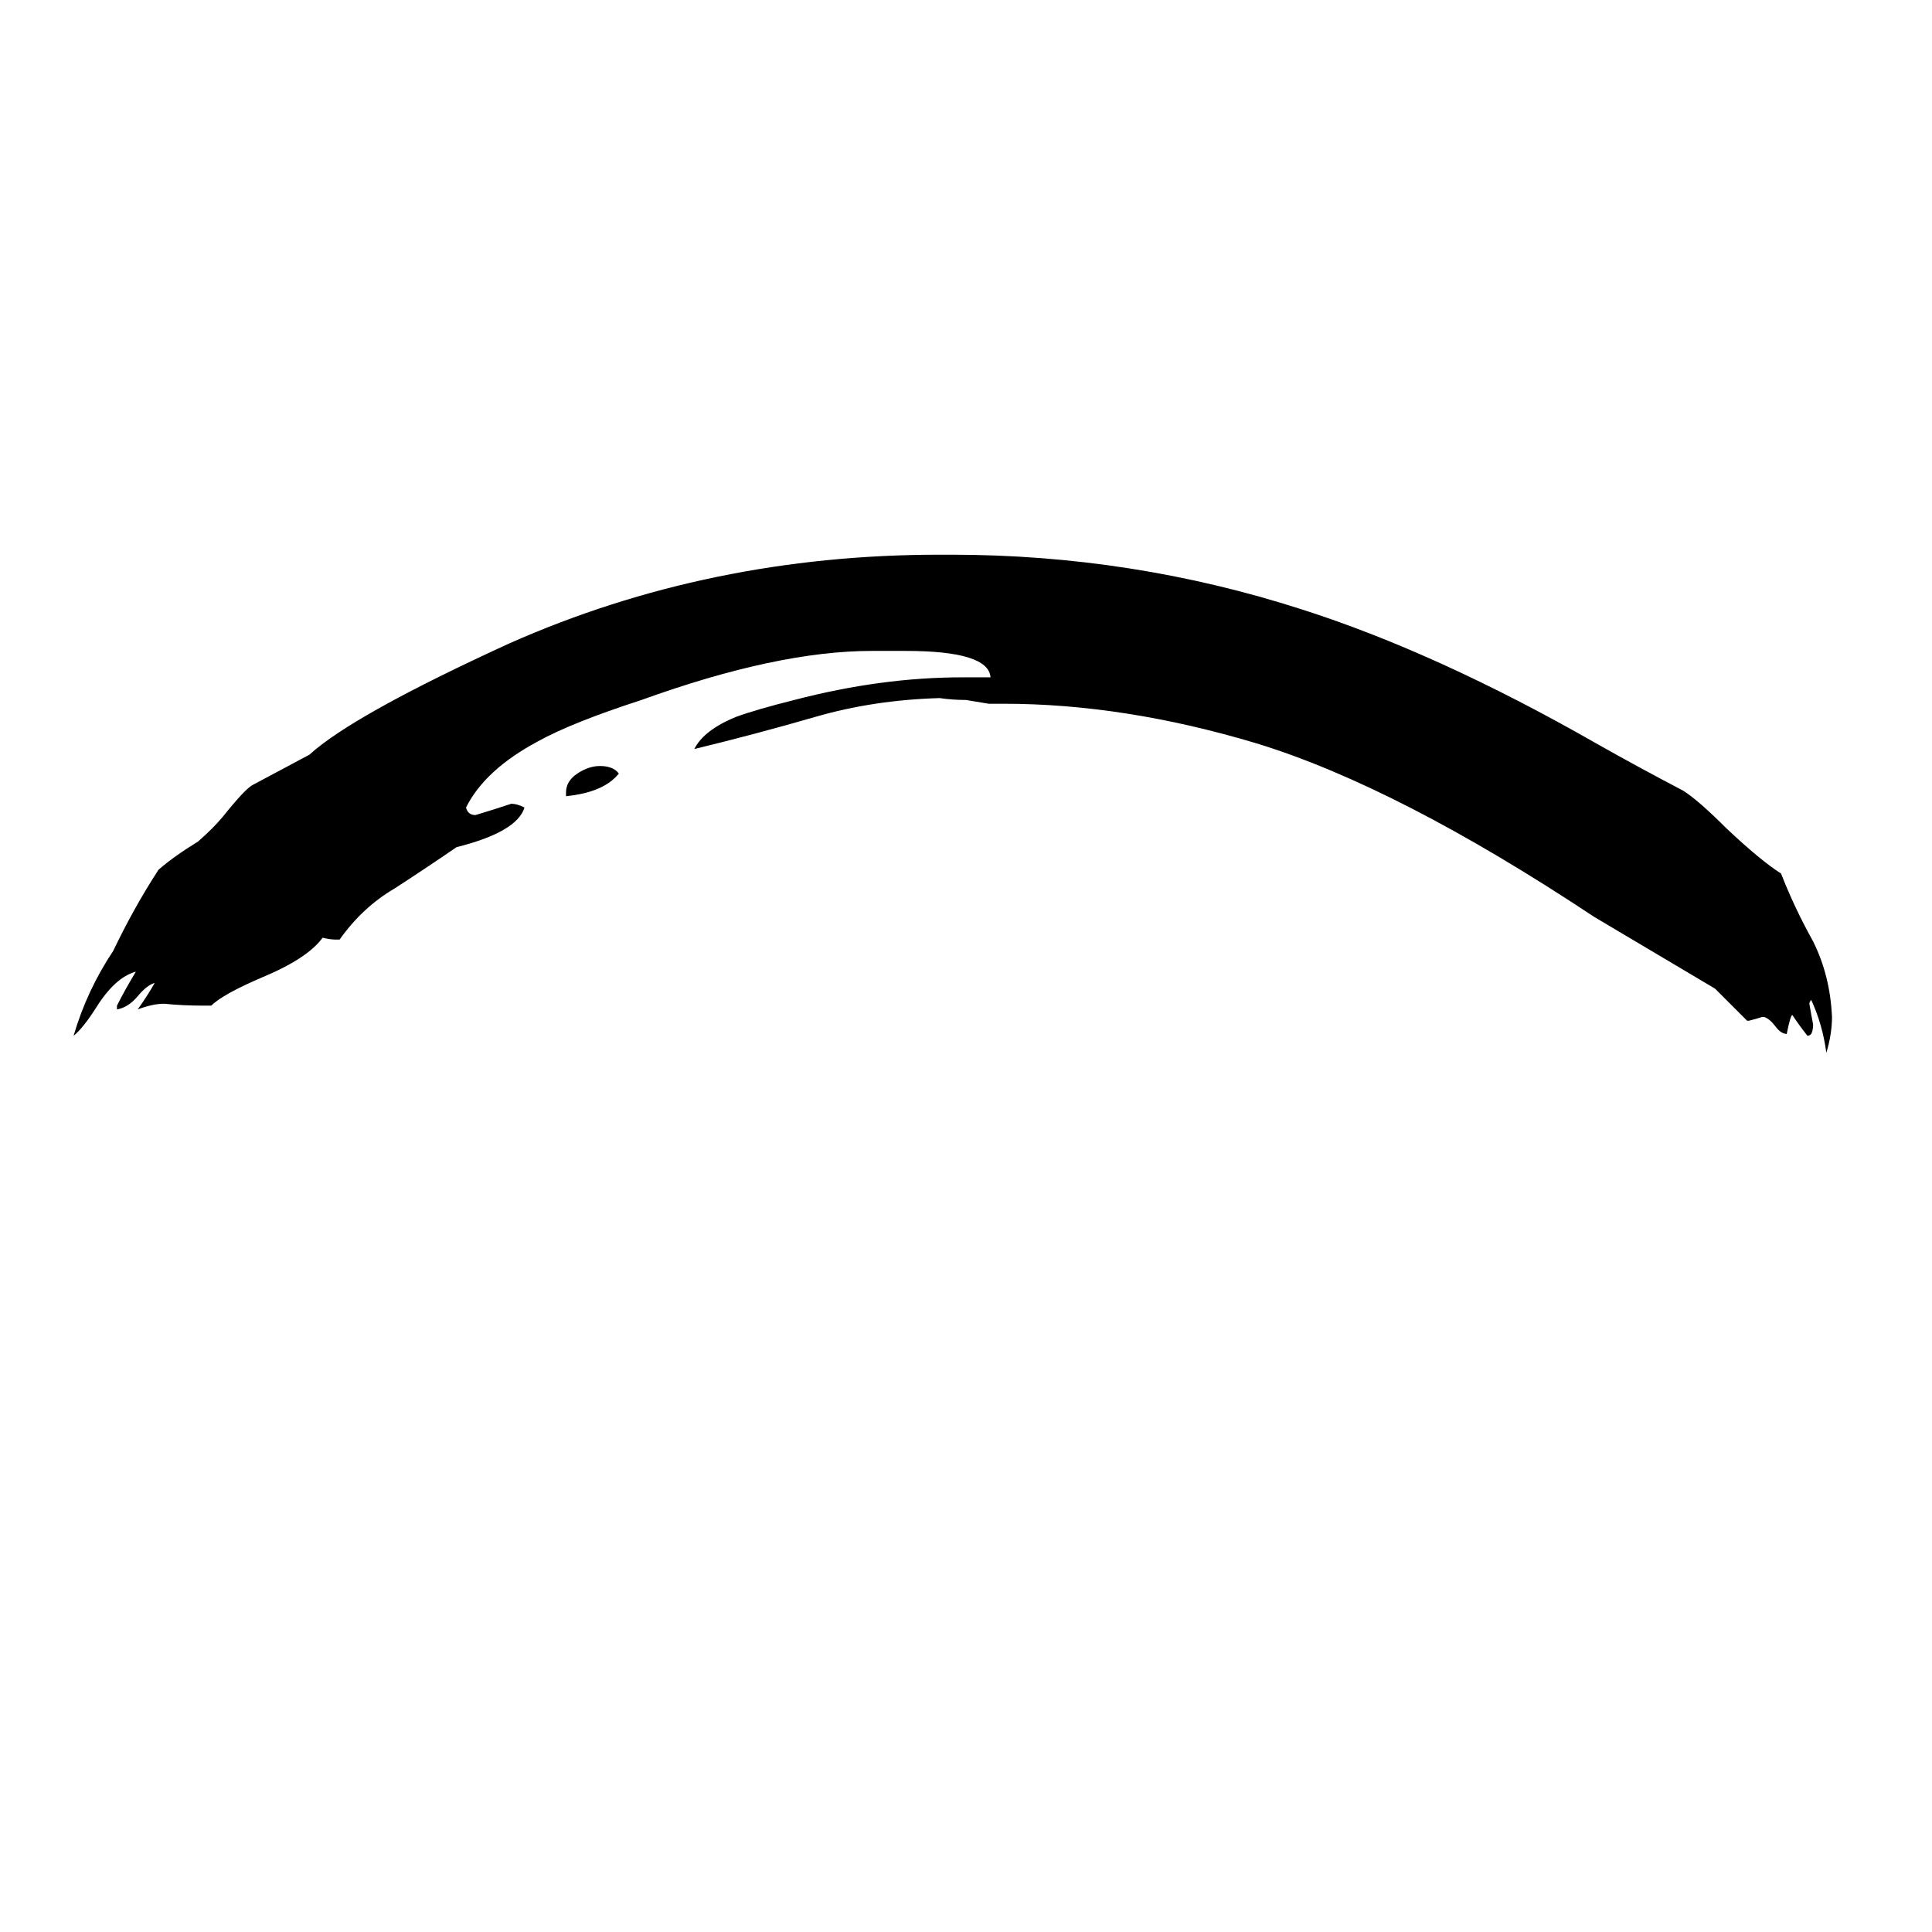 <svg xmlns="http://www.w3.org/2000/svg" viewBox="0 -800 1024 1024">
	<path fill="#000000" d="M935 -261H934Q931 -260 927 -259H926Q918 -267 909 -276Q877 -295 845 -314Q741 -383 666 -406Q596 -427 532 -427H524Q518 -428 512 -429Q505 -429 498 -430Q463 -429 432 -420Q401 -411 368 -403Q373 -413 390 -420Q401 -424 421 -429Q467 -441 510 -441H525Q524 -455 480 -455H462Q412 -455 340 -429Q303 -417 285 -407Q257 -392 247 -372Q248 -368 252 -368Q262 -371 271 -374Q274 -374 278 -372Q274 -359 242 -351Q226 -340 209 -329Q192 -319 180 -302H178Q175 -302 171 -303Q163 -292 139 -282Q118 -273 112 -267H107Q97 -267 87 -268Q81 -268 73 -265Q78 -272 82 -279Q78 -278 73 -272Q68 -266 62 -265V-267Q66 -275 72 -285Q61 -282 51 -266Q44 -255 39 -251Q46 -275 60 -296Q71 -319 84 -339Q92 -346 105 -354Q113 -361 118 -367Q130 -382 134 -384Q149 -392 164 -400Q187 -421 270 -459Q376 -506 498 -506H504Q600 -506 690 -477Q762 -454 846 -406Q869 -393 892 -381Q900 -376 915 -361Q933 -344 944 -337Q951 -319 961 -301Q970 -283 971 -261Q971 -252 968 -242Q966 -257 960 -270Q959 -269 959 -268Q960 -262 961 -257Q961 -254 960 -252Q959 -251 958 -251Q954 -256 950 -262Q949 -262 947 -252Q944 -252 941 -256Q938 -260 935 -261ZM300 -378V-380Q300 -386 306 -390Q312 -394 318 -394Q325 -394 328 -390Q320 -380 300 -378Z"/>
</svg>